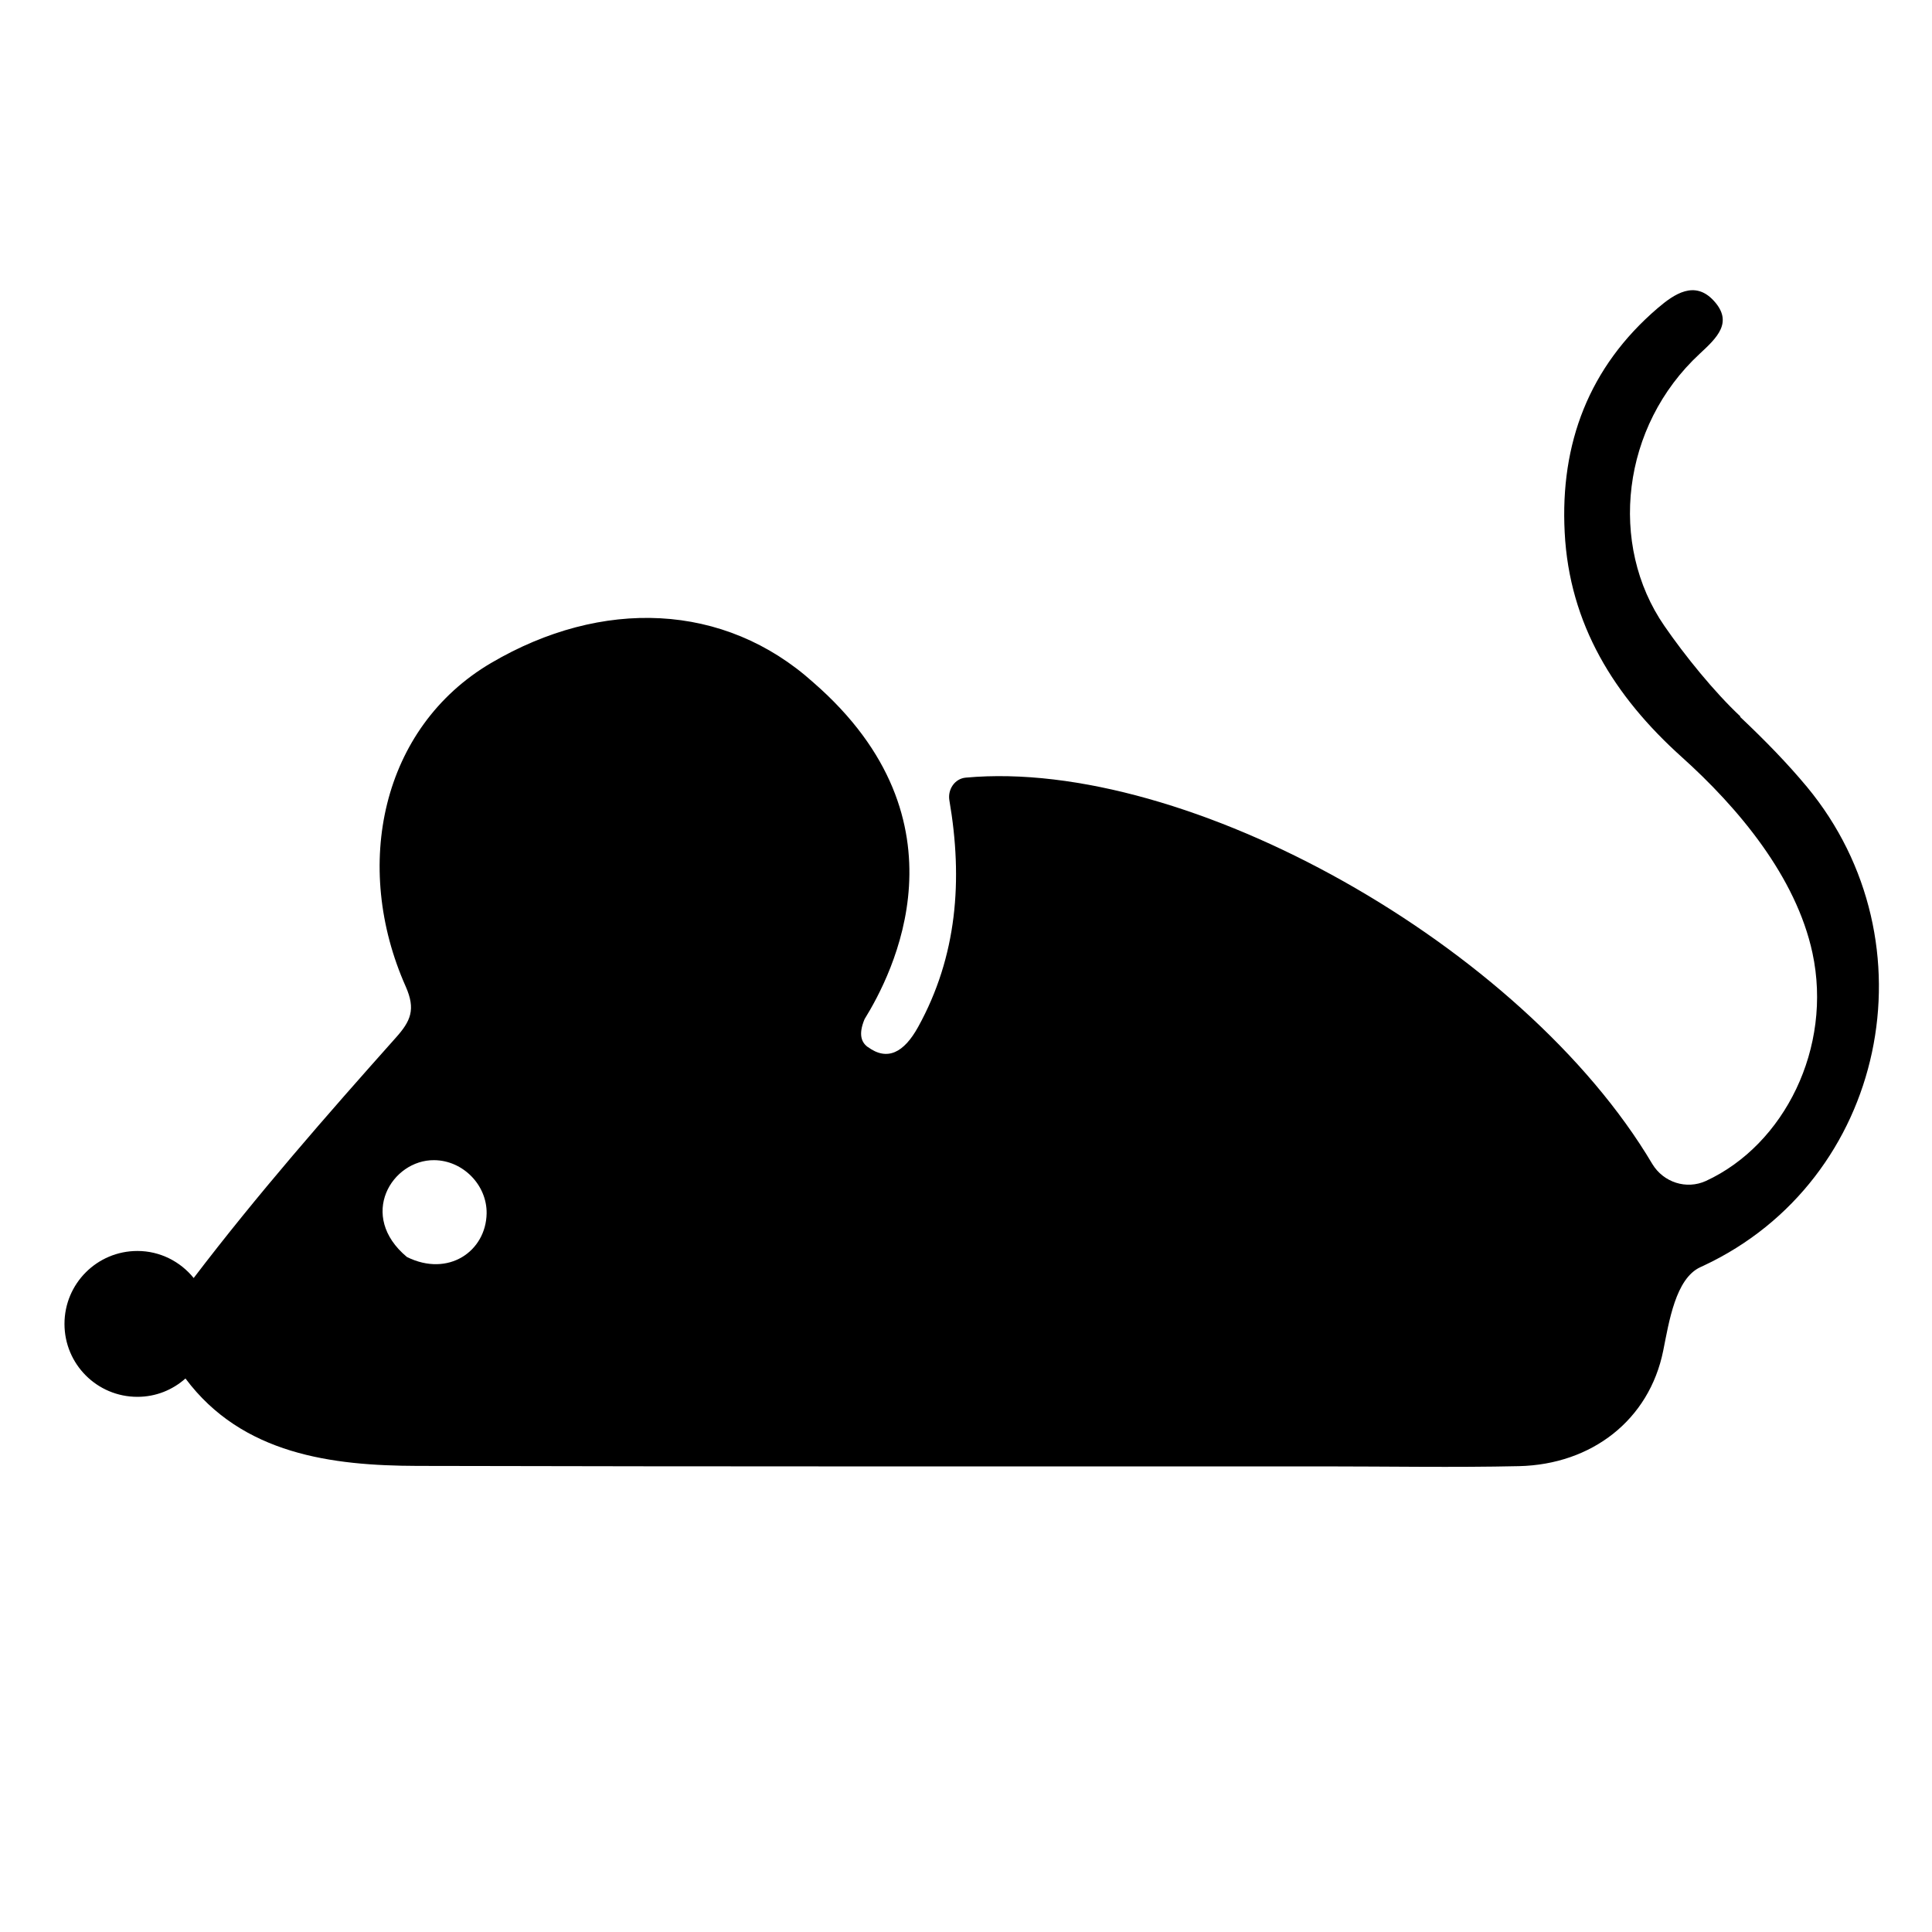 <svg xmlns="http://www.w3.org/2000/svg" viewBox="0 0 80 80">
<path d="M72.07 29.67c-1.09-1.02-2.31-2.53-3.15-3.75-2.33-3.37-1.78-8.27 1.46-11.27.71-.66 1.4-1.3.59-2.19-.79-.87-1.64-.29-2.33.3-2.85 2.44-4.04 5.61-3.85 9.28.19 3.81 2.06 6.8 4.84 9.3 2.35 2.11 4.74 4.96 5.42 8.12.84 3.92-1.16 7.94-4.41 9.44-.81.37-1.76.06-2.22-.7-5.36-9.04-19.26-16.84-28.43-16-.45.04-.75.48-.68.93.57 3.31.32 6.47-1.29 9.39-.59 1.07-1.28 1.43-2.09.83 0 0-.01 0-.02-.01-.21-.17-.39-.47-.11-1.14 1.13-1.83 4.48-8.2-2.12-13.94-3.69-3.32-8.76-3.5-13.34-.81-4.55 2.67-5.76 8.41-3.54 13.4.42.95.21 1.43-.42 2.13-2.88 3.23-5.74 6.5-8.36 9.94-.55-.68-1.39-1.12-2.33-1.12-1.67 0-3.02 1.35-3.02 3.02 0 1.67 1.35 3.02 3.02 3.02.77 0 1.46-.29 1.99-.76 2.35 3.15 6.08 3.61 9.6 3.62 12.5.03 24.99.02 37.49.02 2.71 0 5.42.05 8.13-.01 3.01-.07 5.39-1.91 5.97-4.78.24-1.19.51-2.99 1.54-3.46.04-.02.08-.04.13-.06 7.56-3.54 9.61-13.4 4.28-19.83-.8-.96-1.72-1.91-2.77-2.9ZM16.85 52.05c-2.05-1.71-.62-4.03 1.13-4.01 1.19.01 2.19 1.03 2.17 2.21-.03 1.56-1.58 2.65-3.3 1.8Z"/>
</svg>